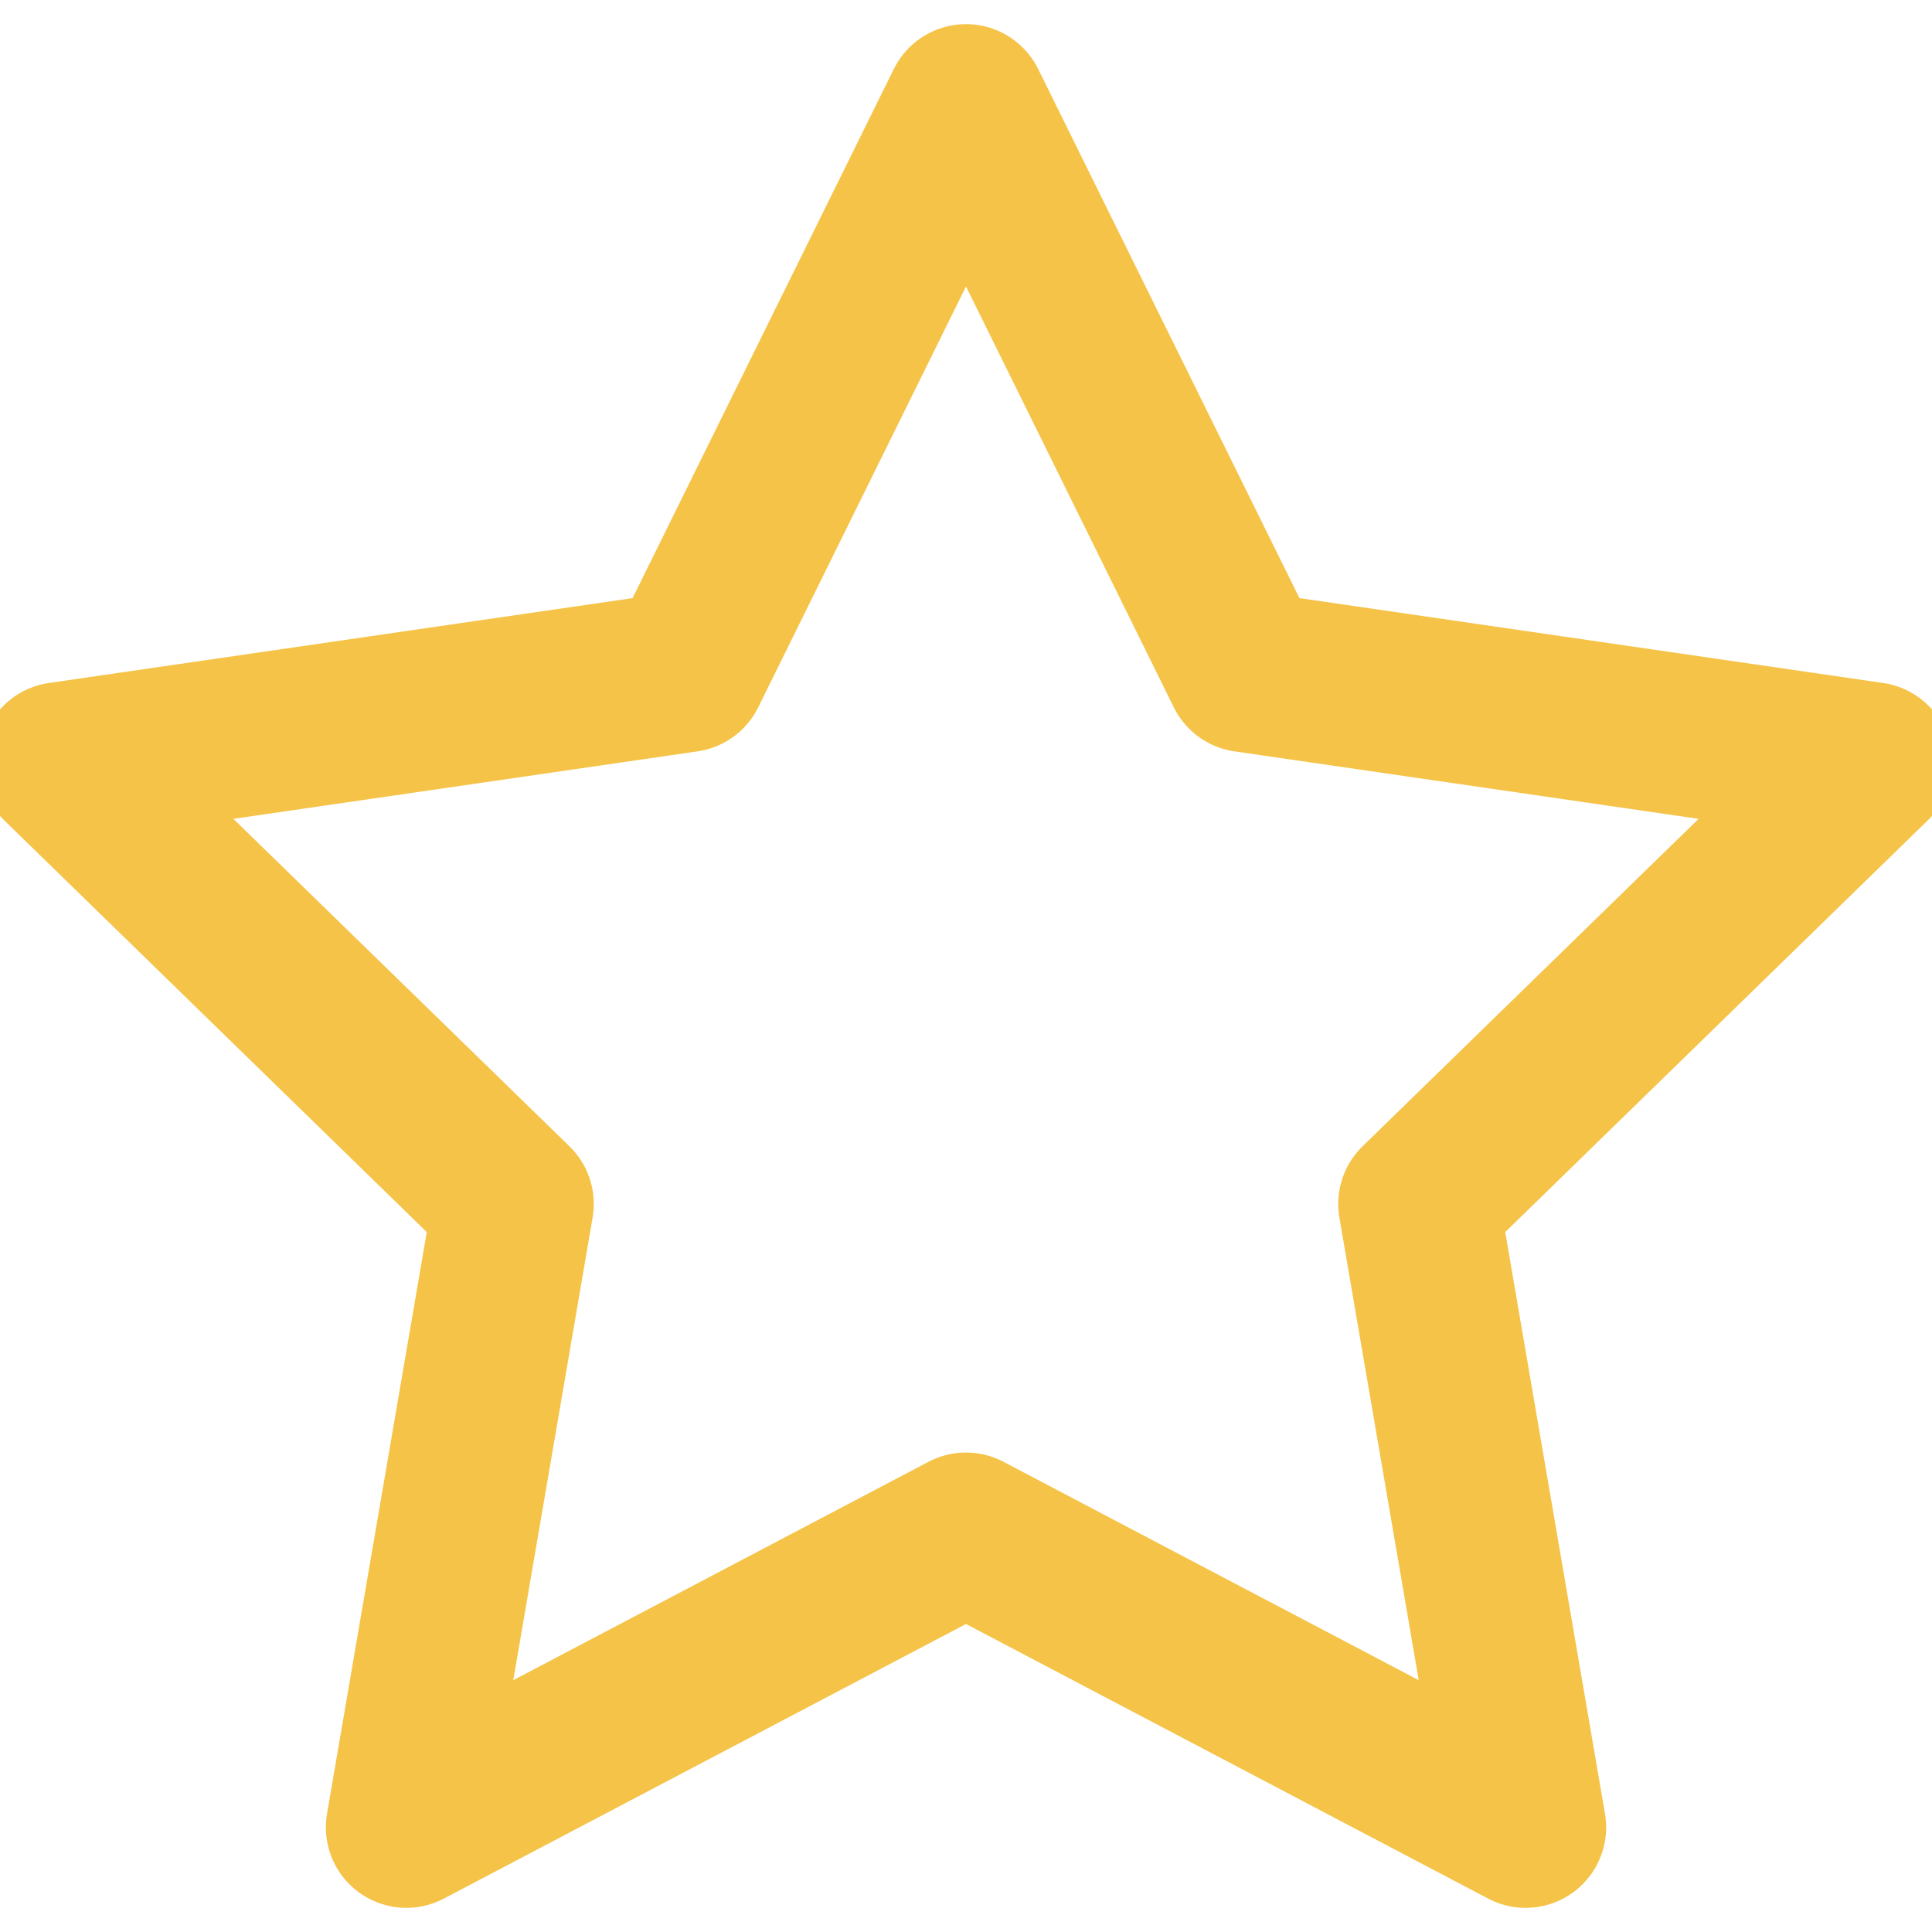 <svg width="12" height="12" viewBox="0 0 12 12" fill="none" xmlns="http://www.w3.org/2000/svg">
<path d="M6 0.65L7.739 4.172L11.625 4.737L8.812 7.478L9.476 11.35L6 9.522L2.524 11.35L3.188 7.478L0.375 4.737L4.261 4.172L6 0.65Z" stroke="#F5C348" stroke-linecap="round" stroke-linejoin="round"/>
</svg>
